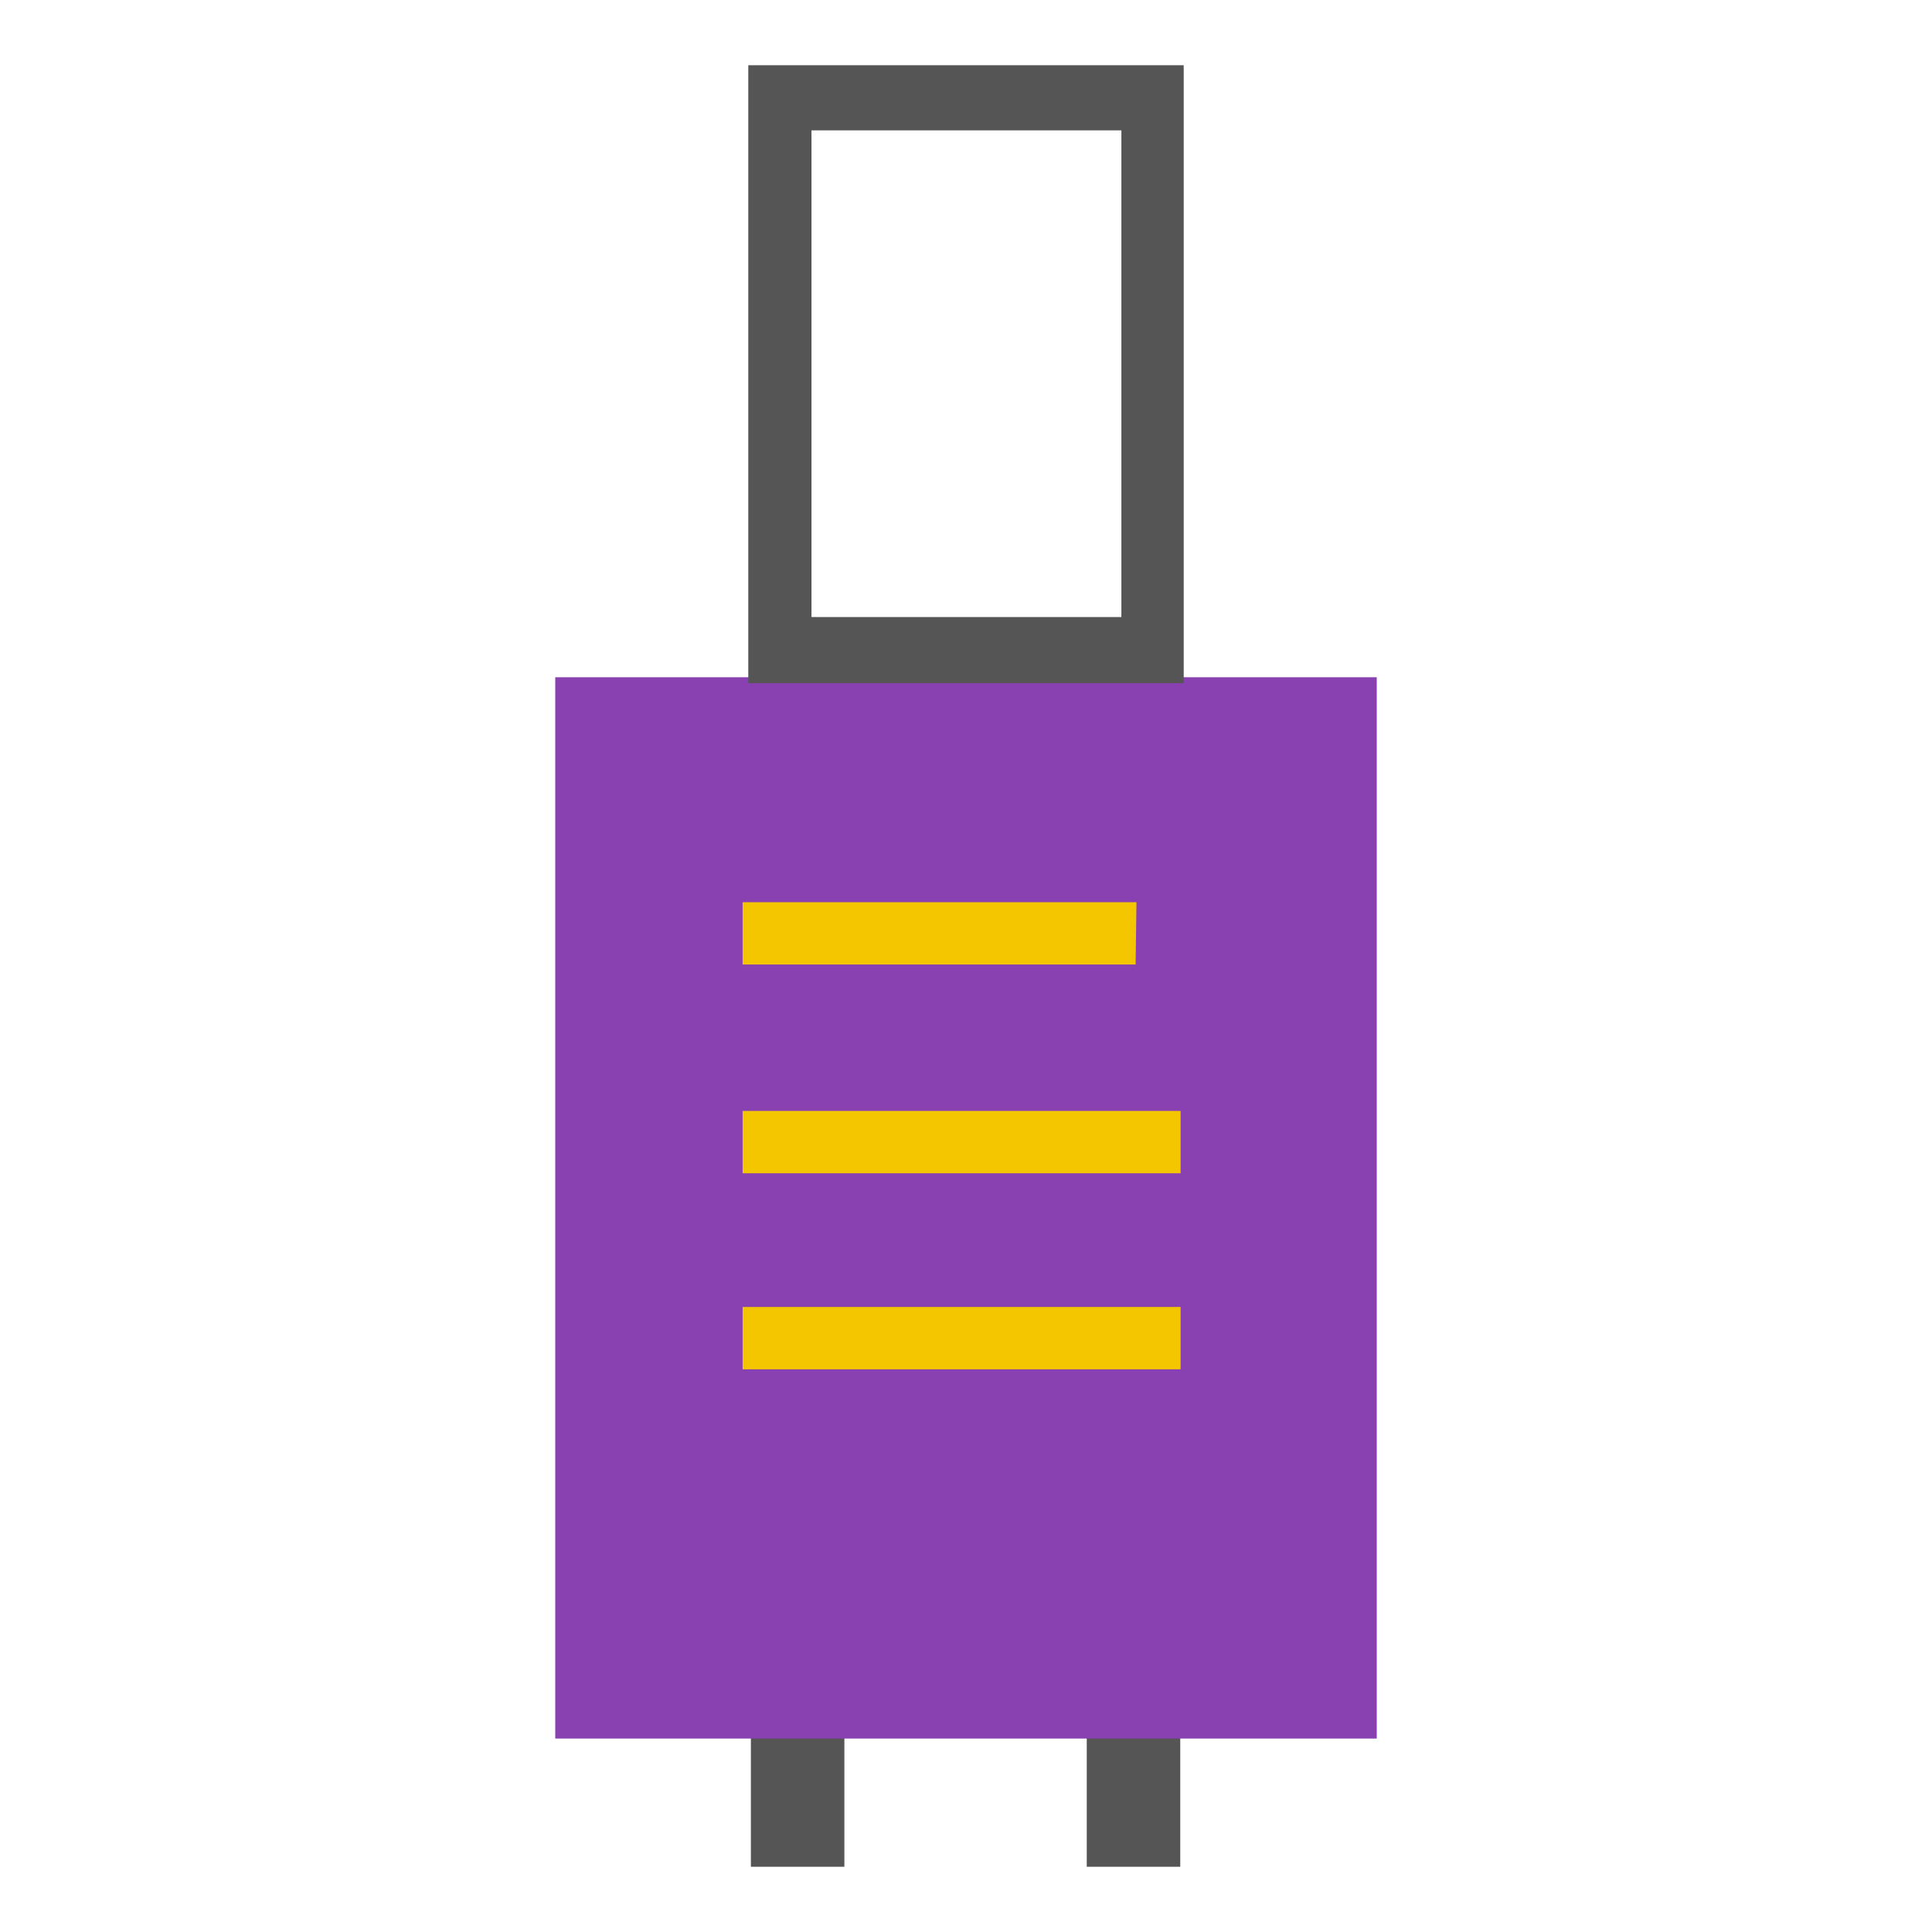 <svg xmlns="http://www.w3.org/2000/svg" width="192" height="192" viewBox="0 0 192 192"><path fill="#555" d="M74.622 172.25h9.291v13.267h-9.291zm33.379 0h9.291v13.267h-9.291z"/><path fill="#8941b1" d="M55.18 172.775v-105.471h81.64v105.471h-81.64z"/><path fill="#555" d="M117.636 67.885h-43.272v-61.402h43.272v61.402zm-36.992-6.563h30.798v-48.367h-30.798v48.367z"/><path fill="#f3c600" d="M112.855 95.854h-39.057v-6.194h39.143l-.086 6.194zm4.473 20.742h-43.53v-6.194h43.53v6.194zm0 19.483h-43.53v-6.194h43.53v6.194z"/></svg>